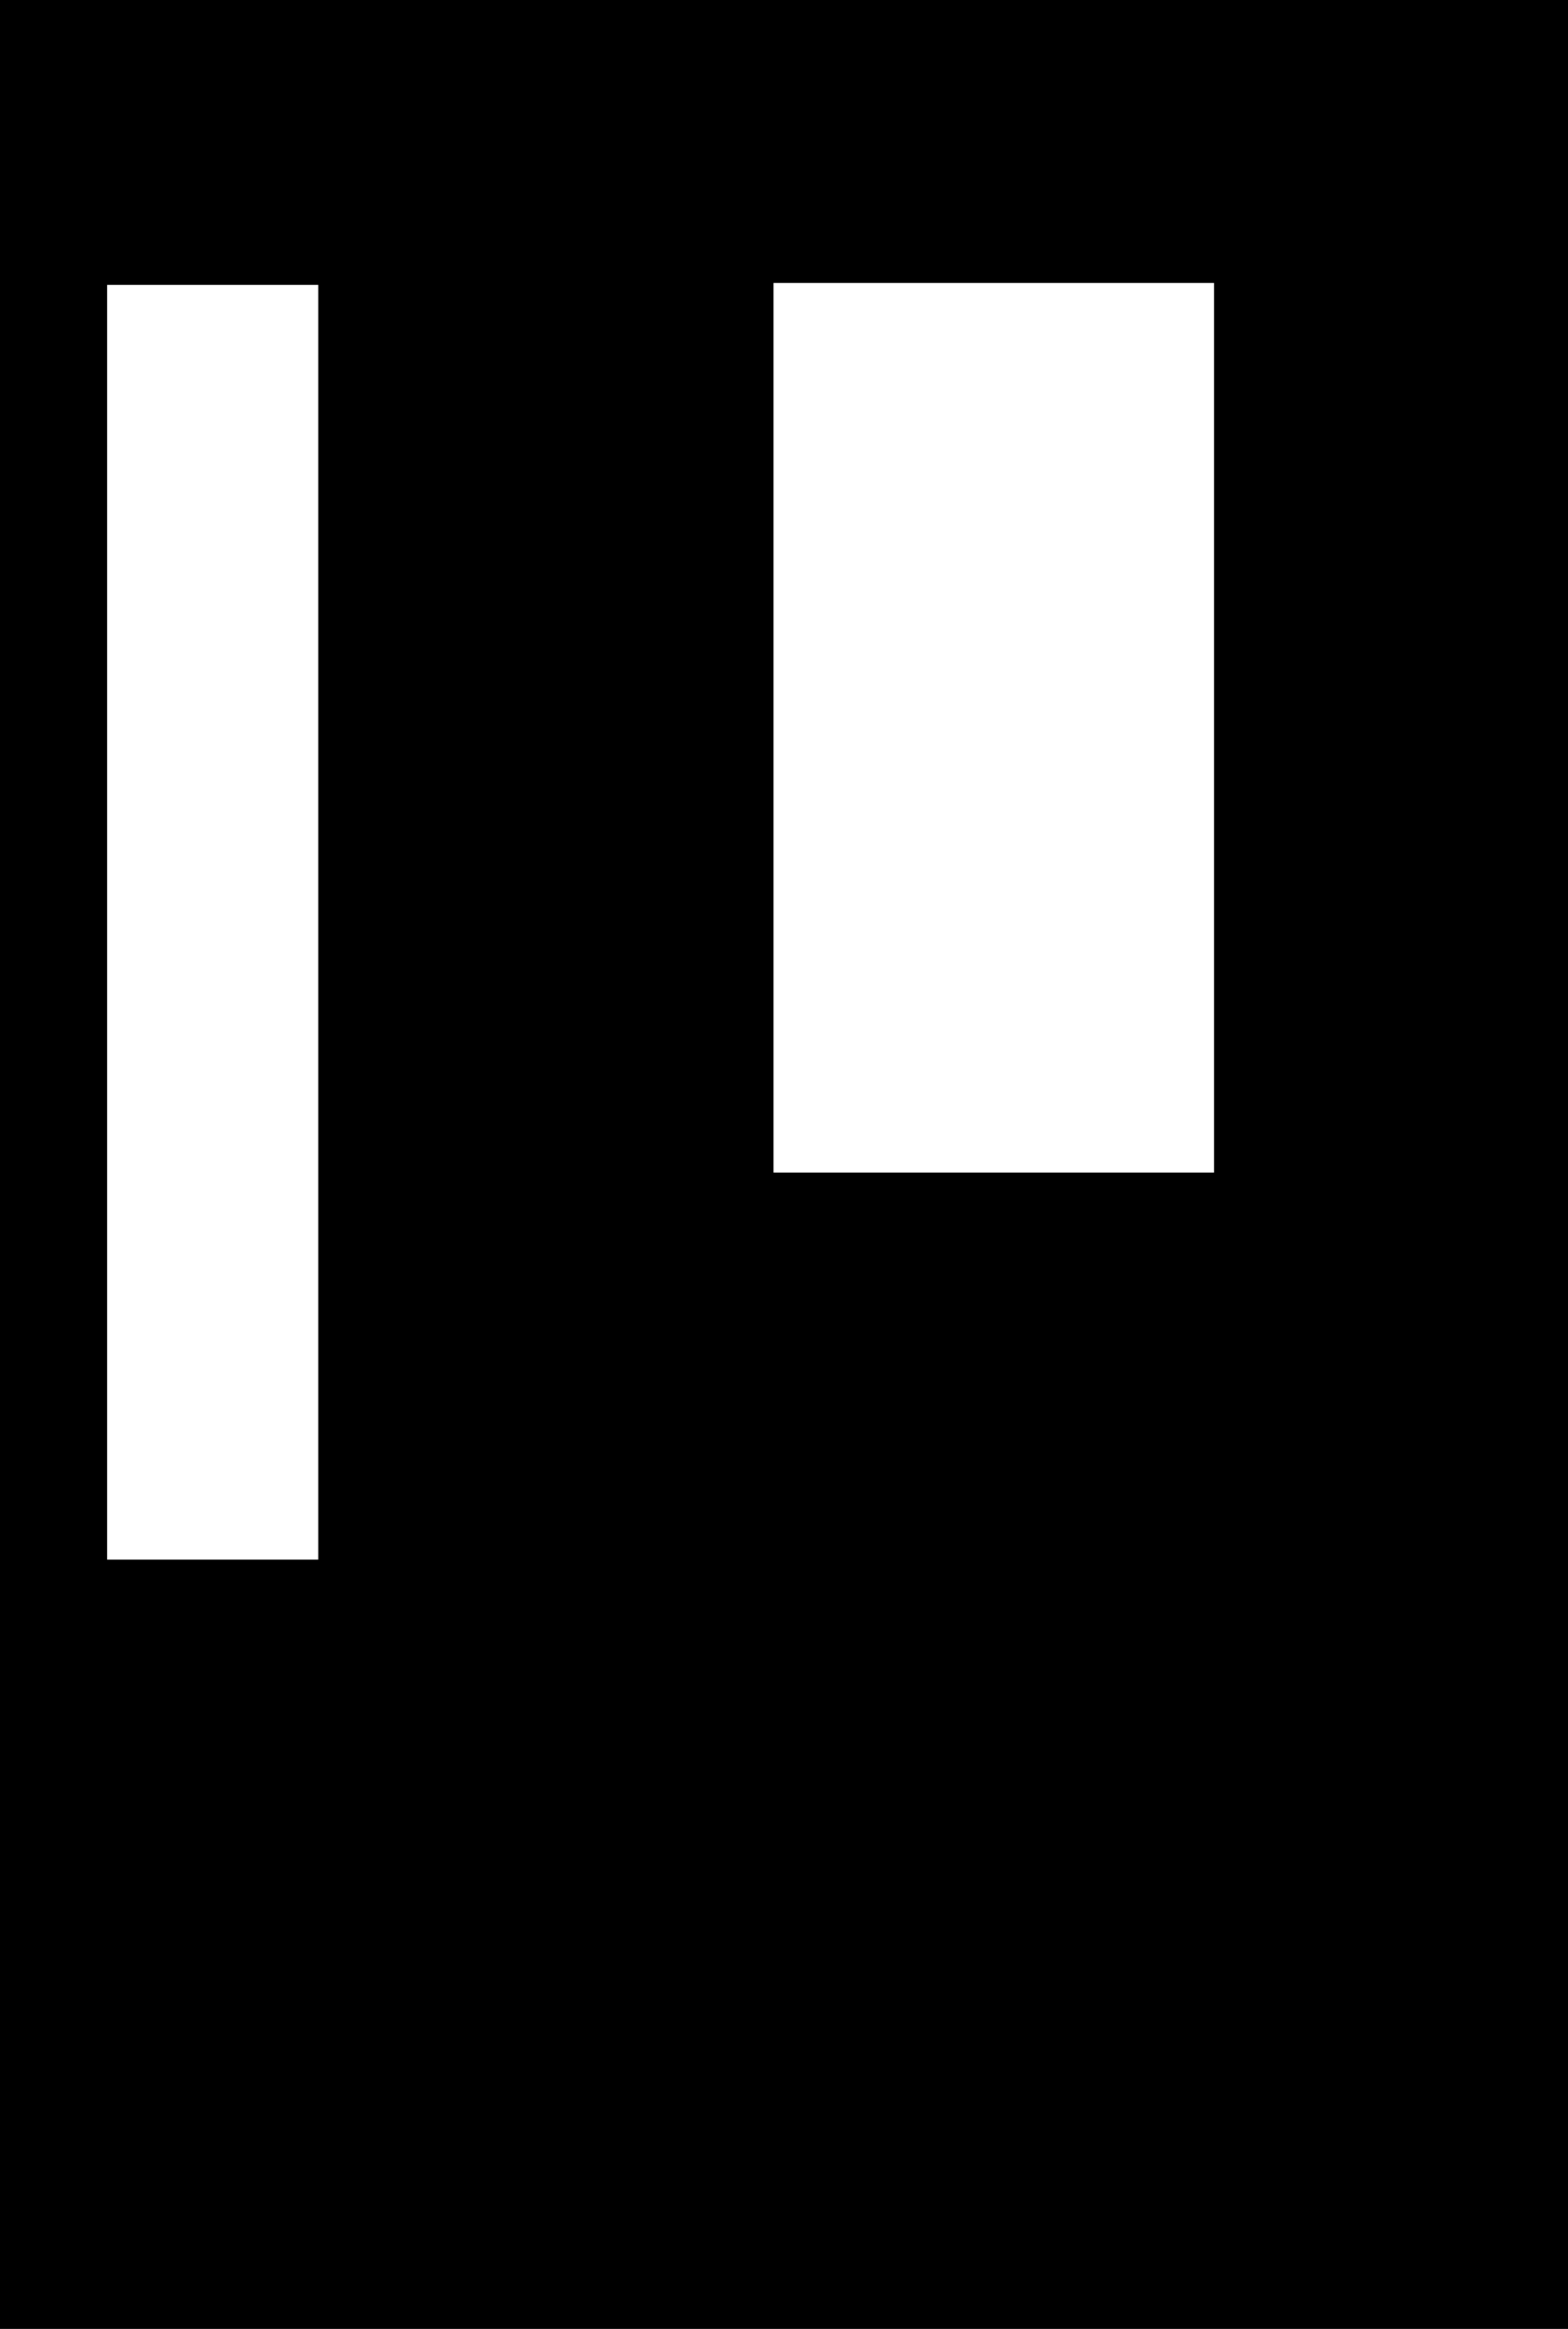 <svg width="505" height="750" viewBox="0 0 505 750" fill="none" xmlns="http://www.w3.org/2000/svg">
<path fill-rule="evenodd" clip-rule="evenodd" d="M505 0H0V750H505V0ZM249.125 91.125H391V377.625H249.125V91.125ZM34.5 91.75H102.5V502.25H34.5V91.75Z" fill="black"/>
</svg>
